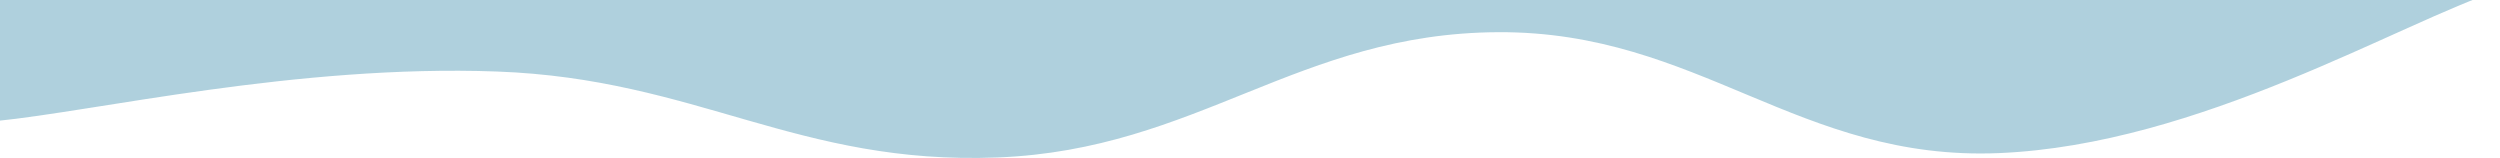 <?xml version="1.0" encoding="UTF-8" standalone="no"?>
<!-- Created with Inkscape (http://www.inkscape.org/) -->

<svg
   xmlns:dc="http://purl.org/dc/elements/1.1/"
   xmlns:cc="http://creativecommons.org/ns#"
   xmlns:rdf="http://www.w3.org/1999/02/22-rdf-syntax-ns#"
   xmlns:svg="http://www.w3.org/2000/svg"
   xmlns="http://www.w3.org/2000/svg"
   xmlns:sodipodi="http://sodipodi.sourceforge.net/DTD/sodipodi-0.dtd"
   xmlns:inkscape="http://www.inkscape.org/namespaces/inkscape"
   width="508mm"
   height="32.106mm"
   viewBox="0 0 508 32.106"
   version="1.1"
   id="svg1446"
   inkscape:version="0.92.5 (2060ec1f9f, 2020-04-08)"
   sodipodi:docname="wave-light-reversed.svg">
  <defs
     id="defs1440">
    <mask
       id="SvgjsMask1001">
      <rect
         id="rect2168"
         height="150"
         width="1920"
         x="0"
         y="0"
         style="fill:#ffffff" />
    </mask>
    <mask
       id="SvgjsMask1001-7">
      <rect
         id="rect2312"
         height="150"
         width="1920"
         x="0"
         y="0"
         style="fill:#ffffff" />
    </mask>
  </defs>
  <sodipodi:namedview
     id="base"
     pagecolor="#ffffff"
     bordercolor="#666666"
     borderopacity="1.0"
     inkscape:pageopacity="0.0"
     inkscape:pageshadow="2"
     inkscape:zoom="0.35"
     inkscape:cx="1005.7143"
     inkscape:cy="75.632354"
     inkscape:document-units="mm"
     inkscape:current-layer="layer1"
     showgrid="false"
     inkscape:window-width="1848"
     inkscape:window-height="1016"
     inkscape:window-x="72"
     inkscape:window-y="27"
     inkscape:window-maximized="1" />
  <g
     inkscape:label="Calque 1"
     inkscape:groupmode="layer"
     id="layer1"
     transform="translate(298.223,-136.738)">
    <g
       id="g2310"
       mask="url(#SvgjsMask1001-7)"
       transform="matrix(-0.265,0,0,-0.296,209.777,177.318)"
       style="fill:rgba(5, 106, 147, 0.32);stroke:none">
      <path
         id="path2308"
         d="M 0,144 C 76.8,121.6 230.4,37.8 384,32 c 153.6,-5.8 230.4,83.6 384,83 153.6,-0.6 230.4,-80.6 384,-86 153.6,-5.4 230.4,54 384,59 153.6,5 307.2,-27.2 384,-34 v 96 H 0 Z"
         inkscape:connector-curvature="0"
         style="fill:rgba(5, 106, 147, 0.32);stroke:none" />
    </g>
  </g>
</svg>
